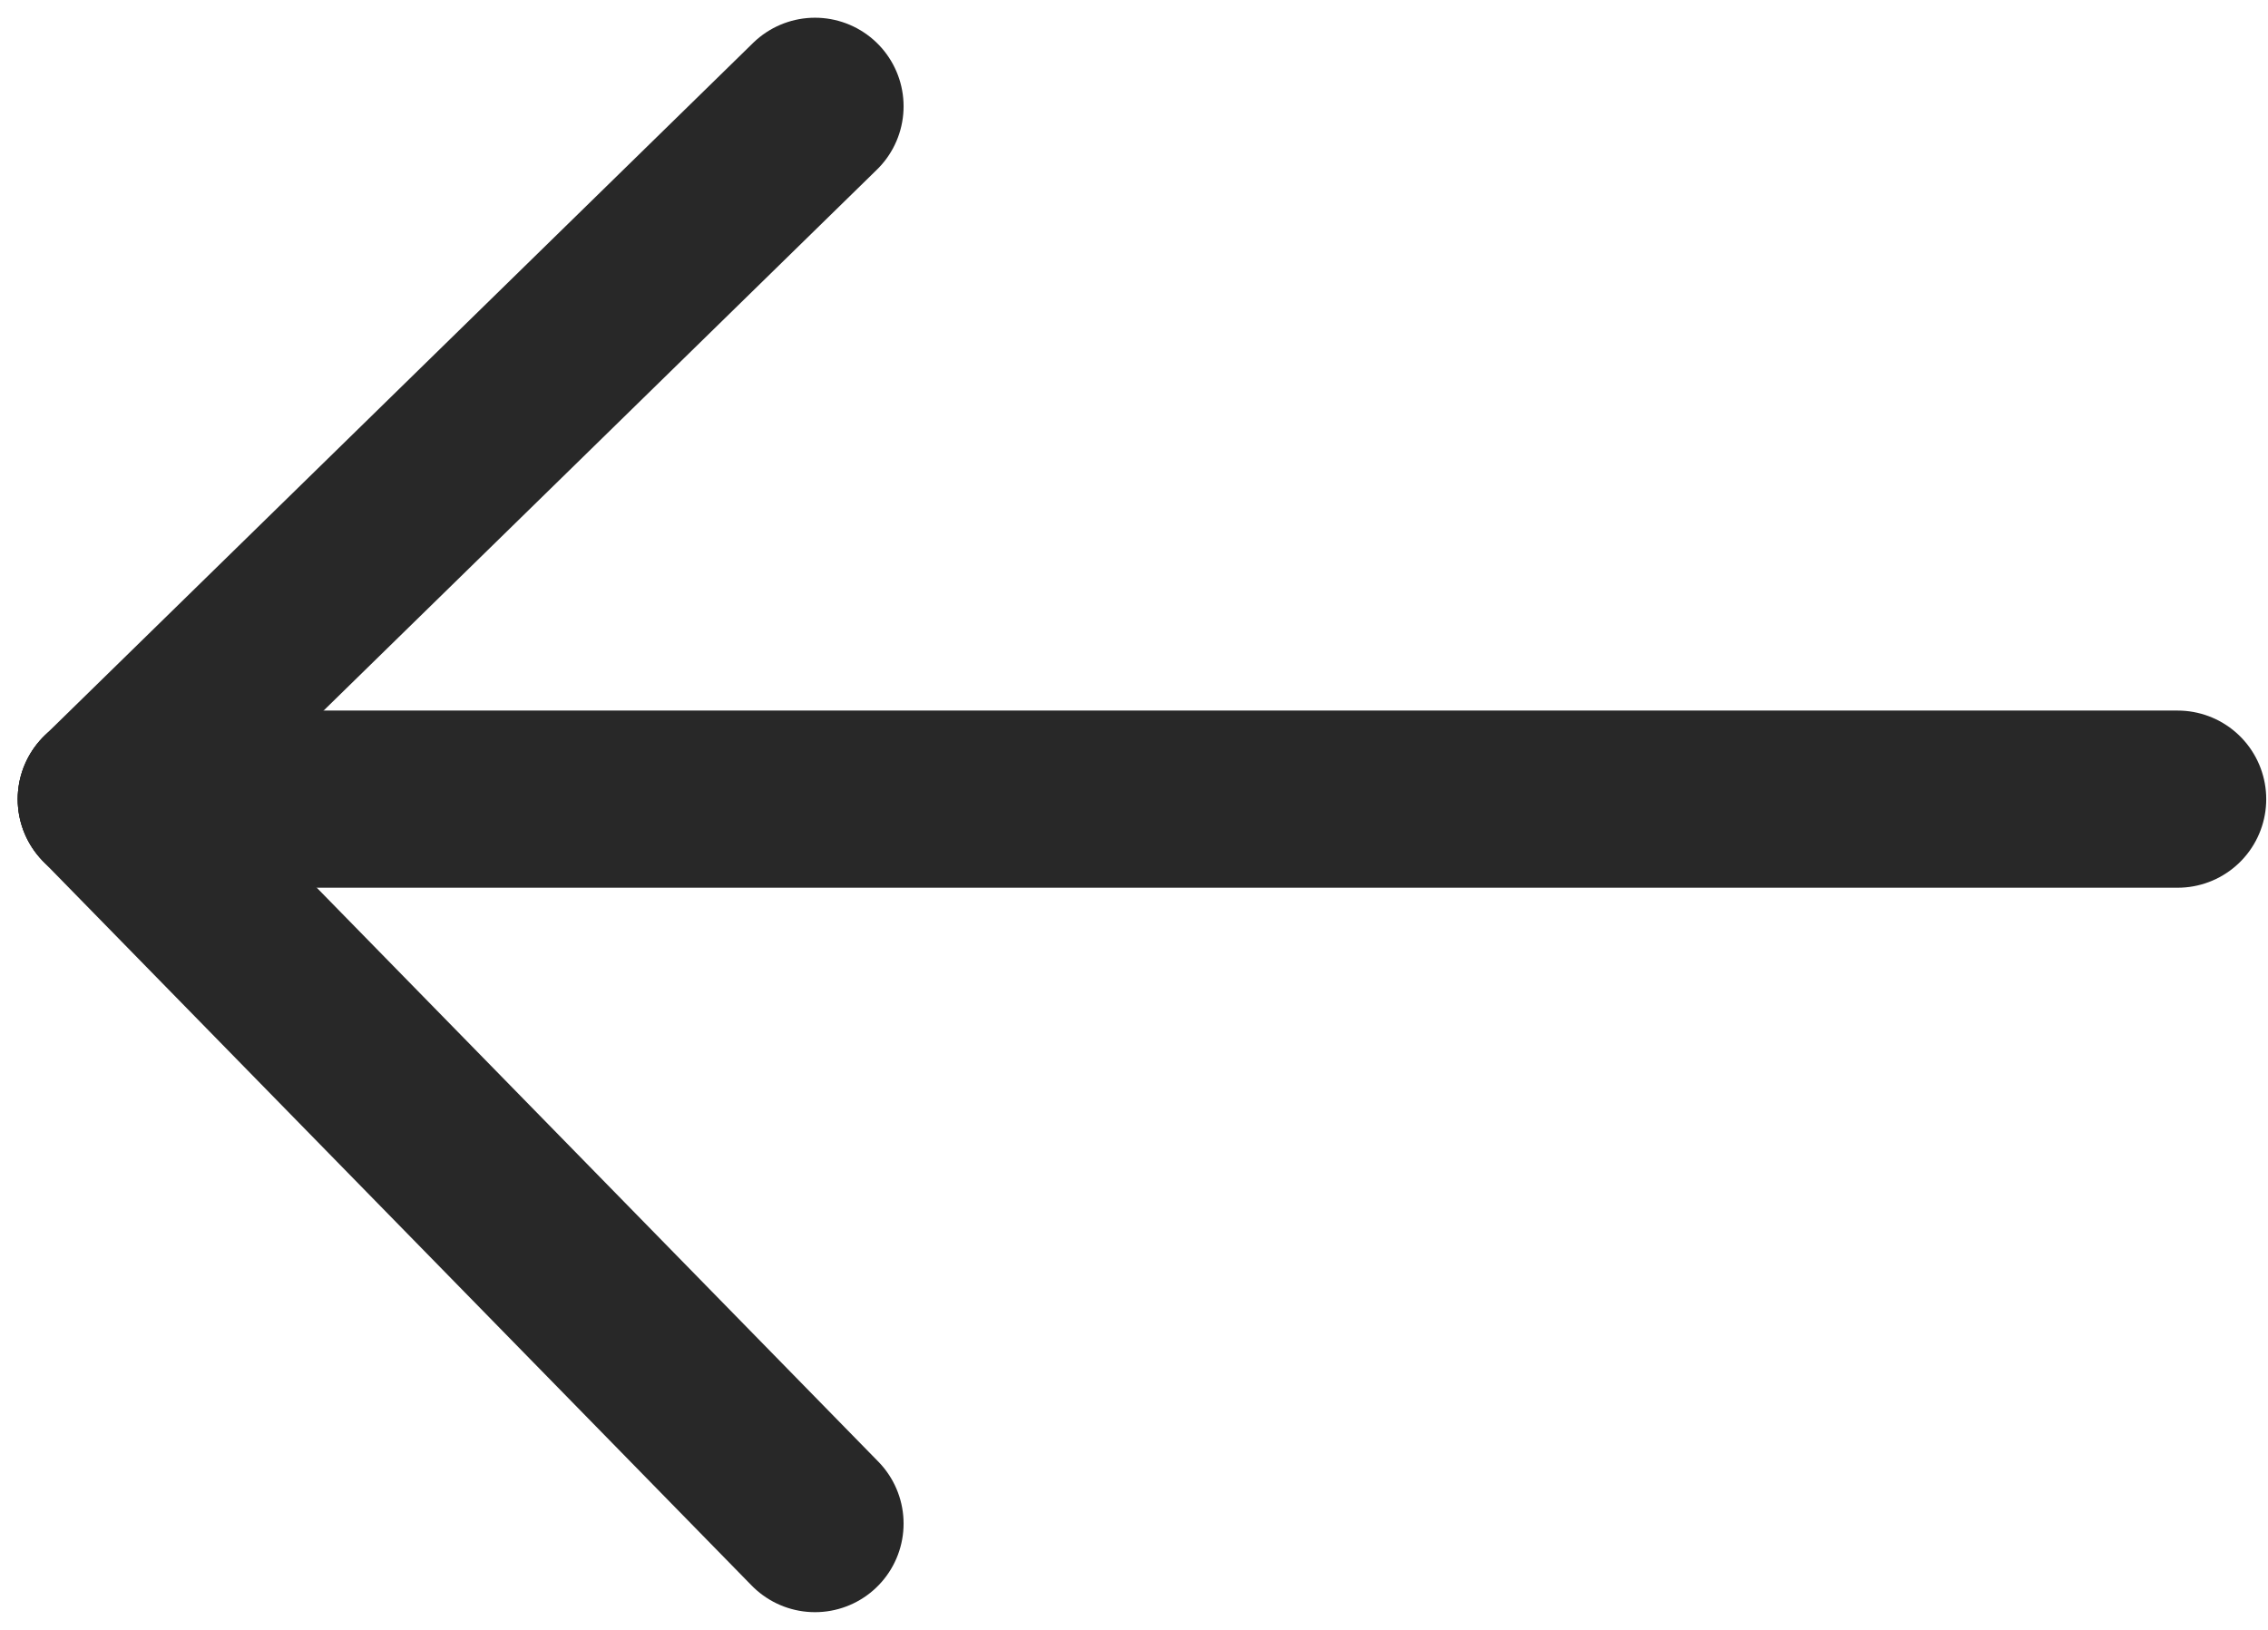 <svg width="64" height="46" viewBox="0 0 64 46" fill="none" xmlns="http://www.w3.org/2000/svg">
<path d="M3 22.554H61.45" stroke="#282828" stroke-width="5" stroke-linecap="round"/>
<path d="M3 22.558L22.998 43" stroke="#282828" stroke-width="5" stroke-linecap="round"/>
<path d="M3 22.554L22.998 3" stroke="#282828" stroke-width="5" stroke-linecap="round"/>
</svg>
